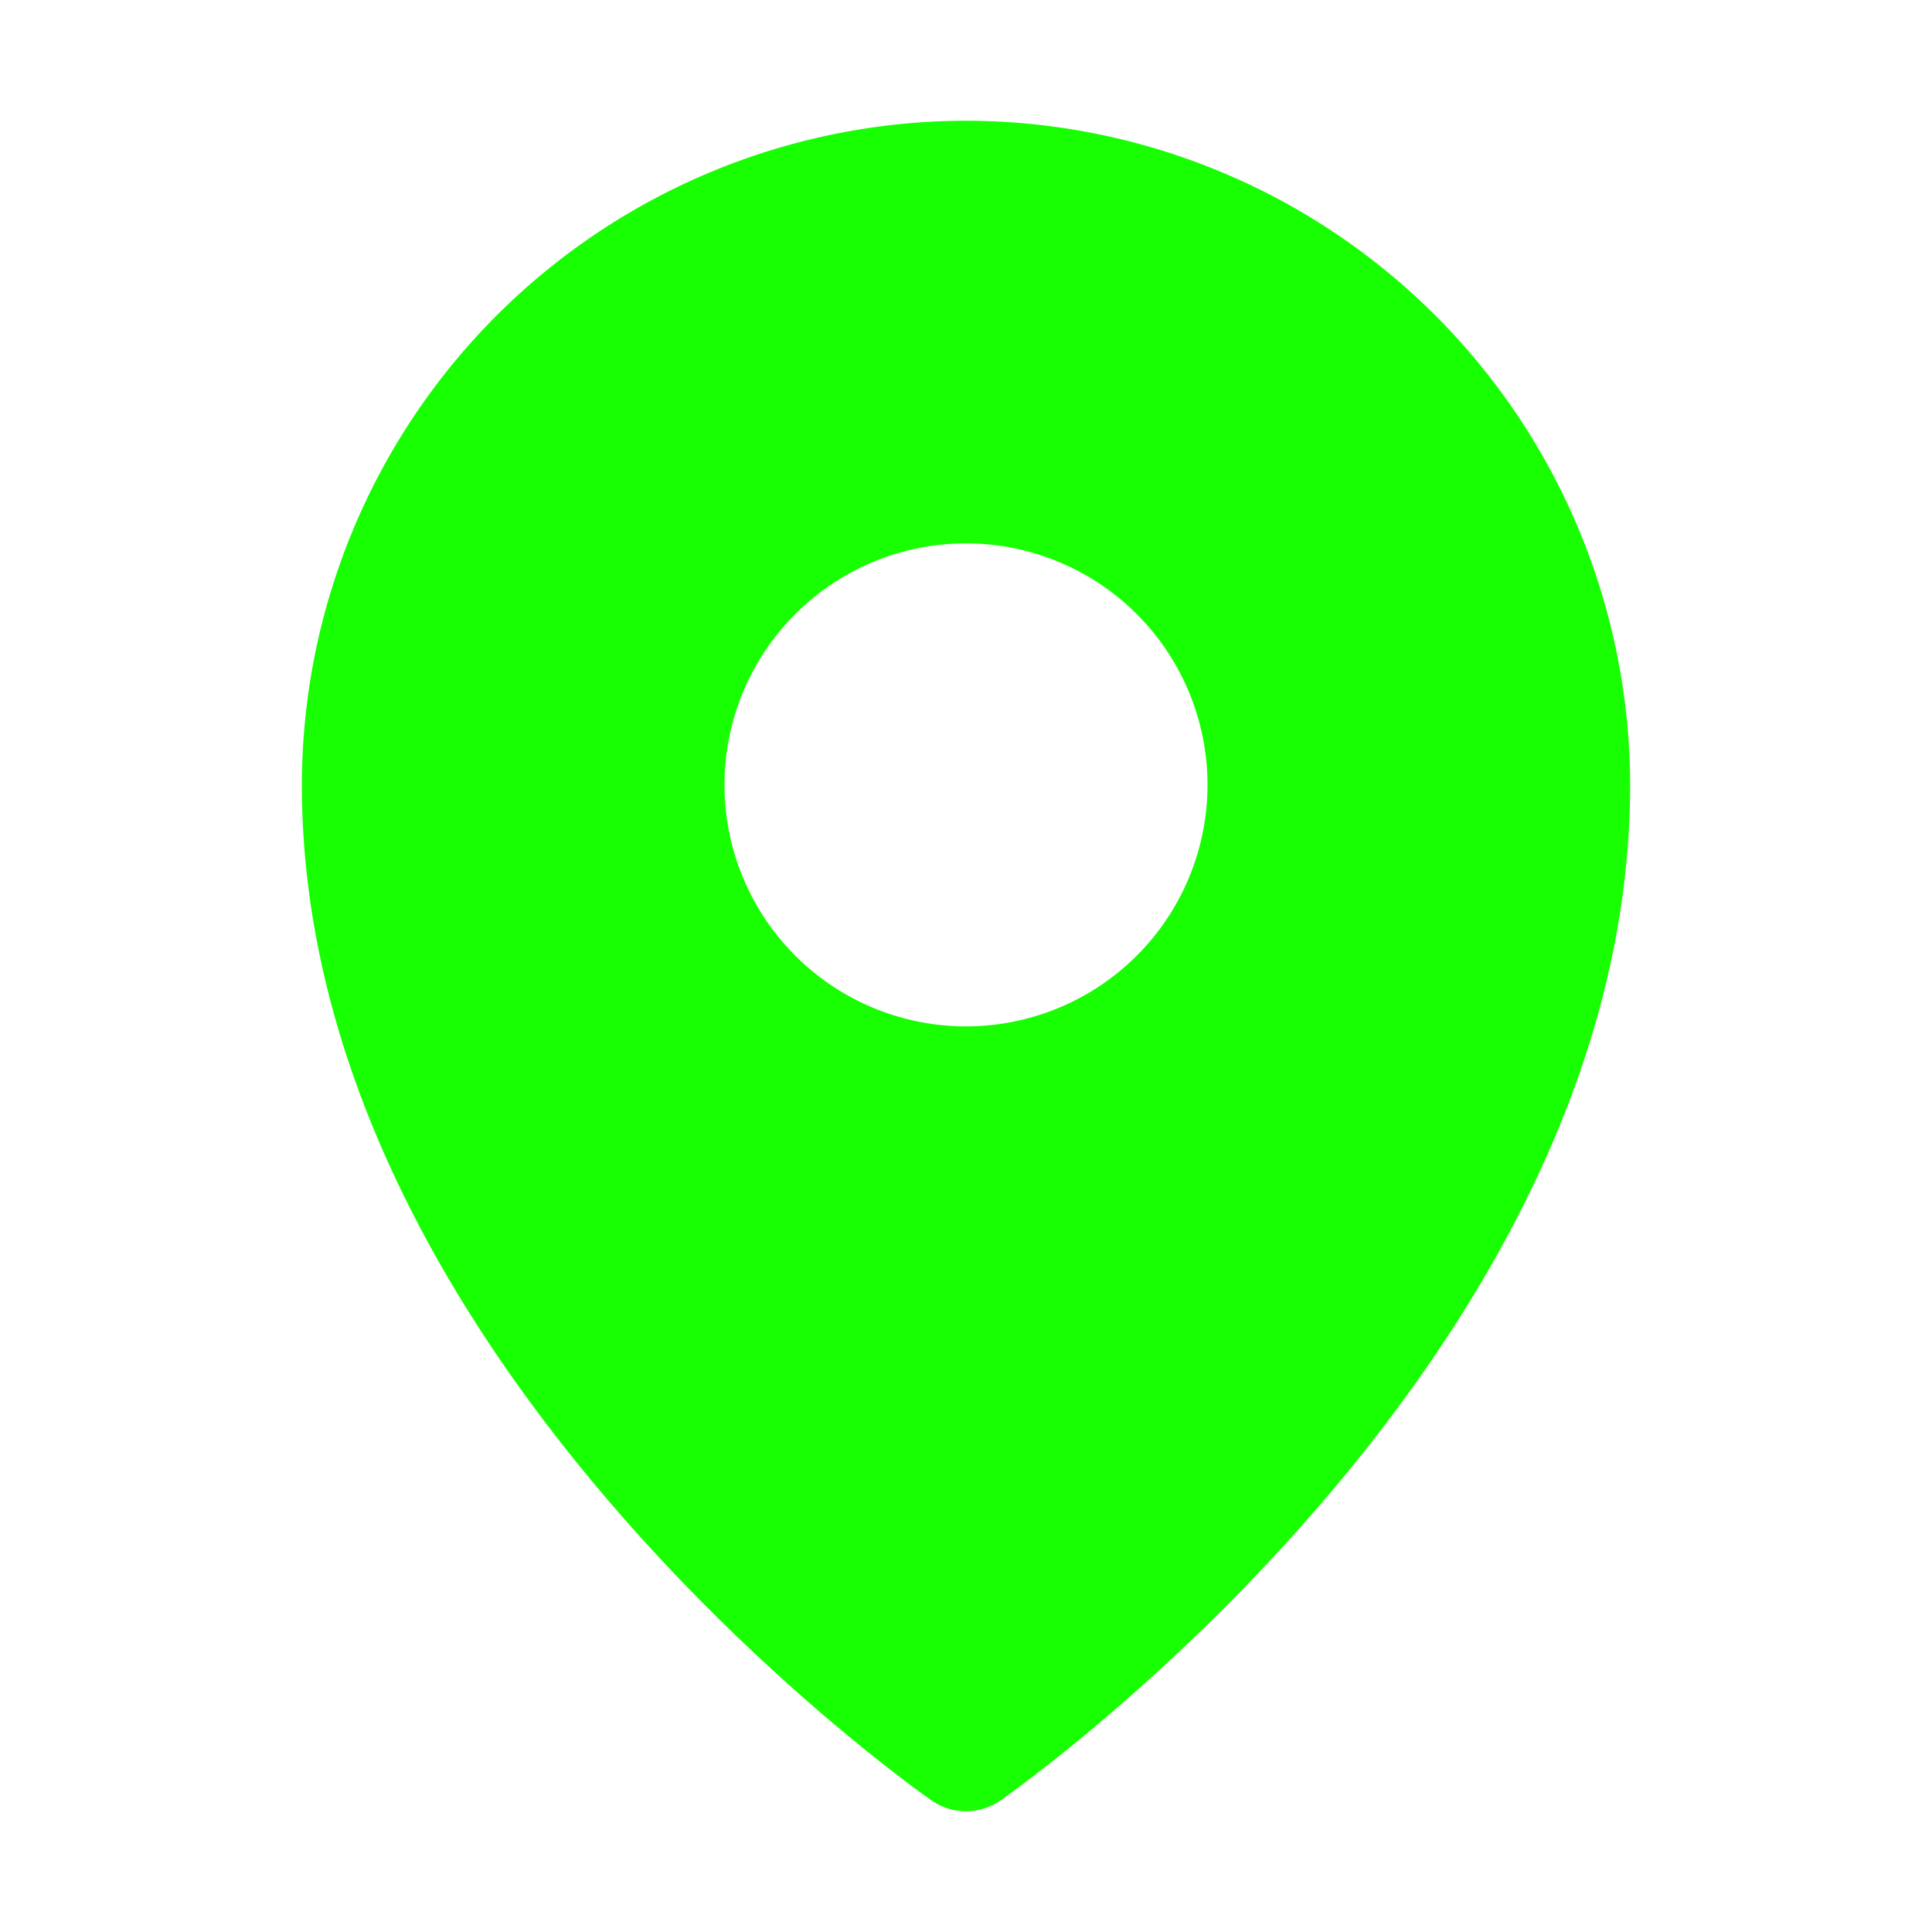 <svg xmlns="http://www.w3.org/2000/svg" width="1em" height="1em" viewBox="0 0 256 256"><path fill="#17ff00" d="M128 16a88.1 88.1 0 0 0-88 88c0 75.3 80 132.17 83.41 134.55a8 8 0 0 0 9.18 0C136 236.17 216 179.3 216 104a88.1 88.1 0 0 0-88-88Zm0 56a32 32 0 1 1-32 32a32 32 0 0 1 32-32Z"/></svg>